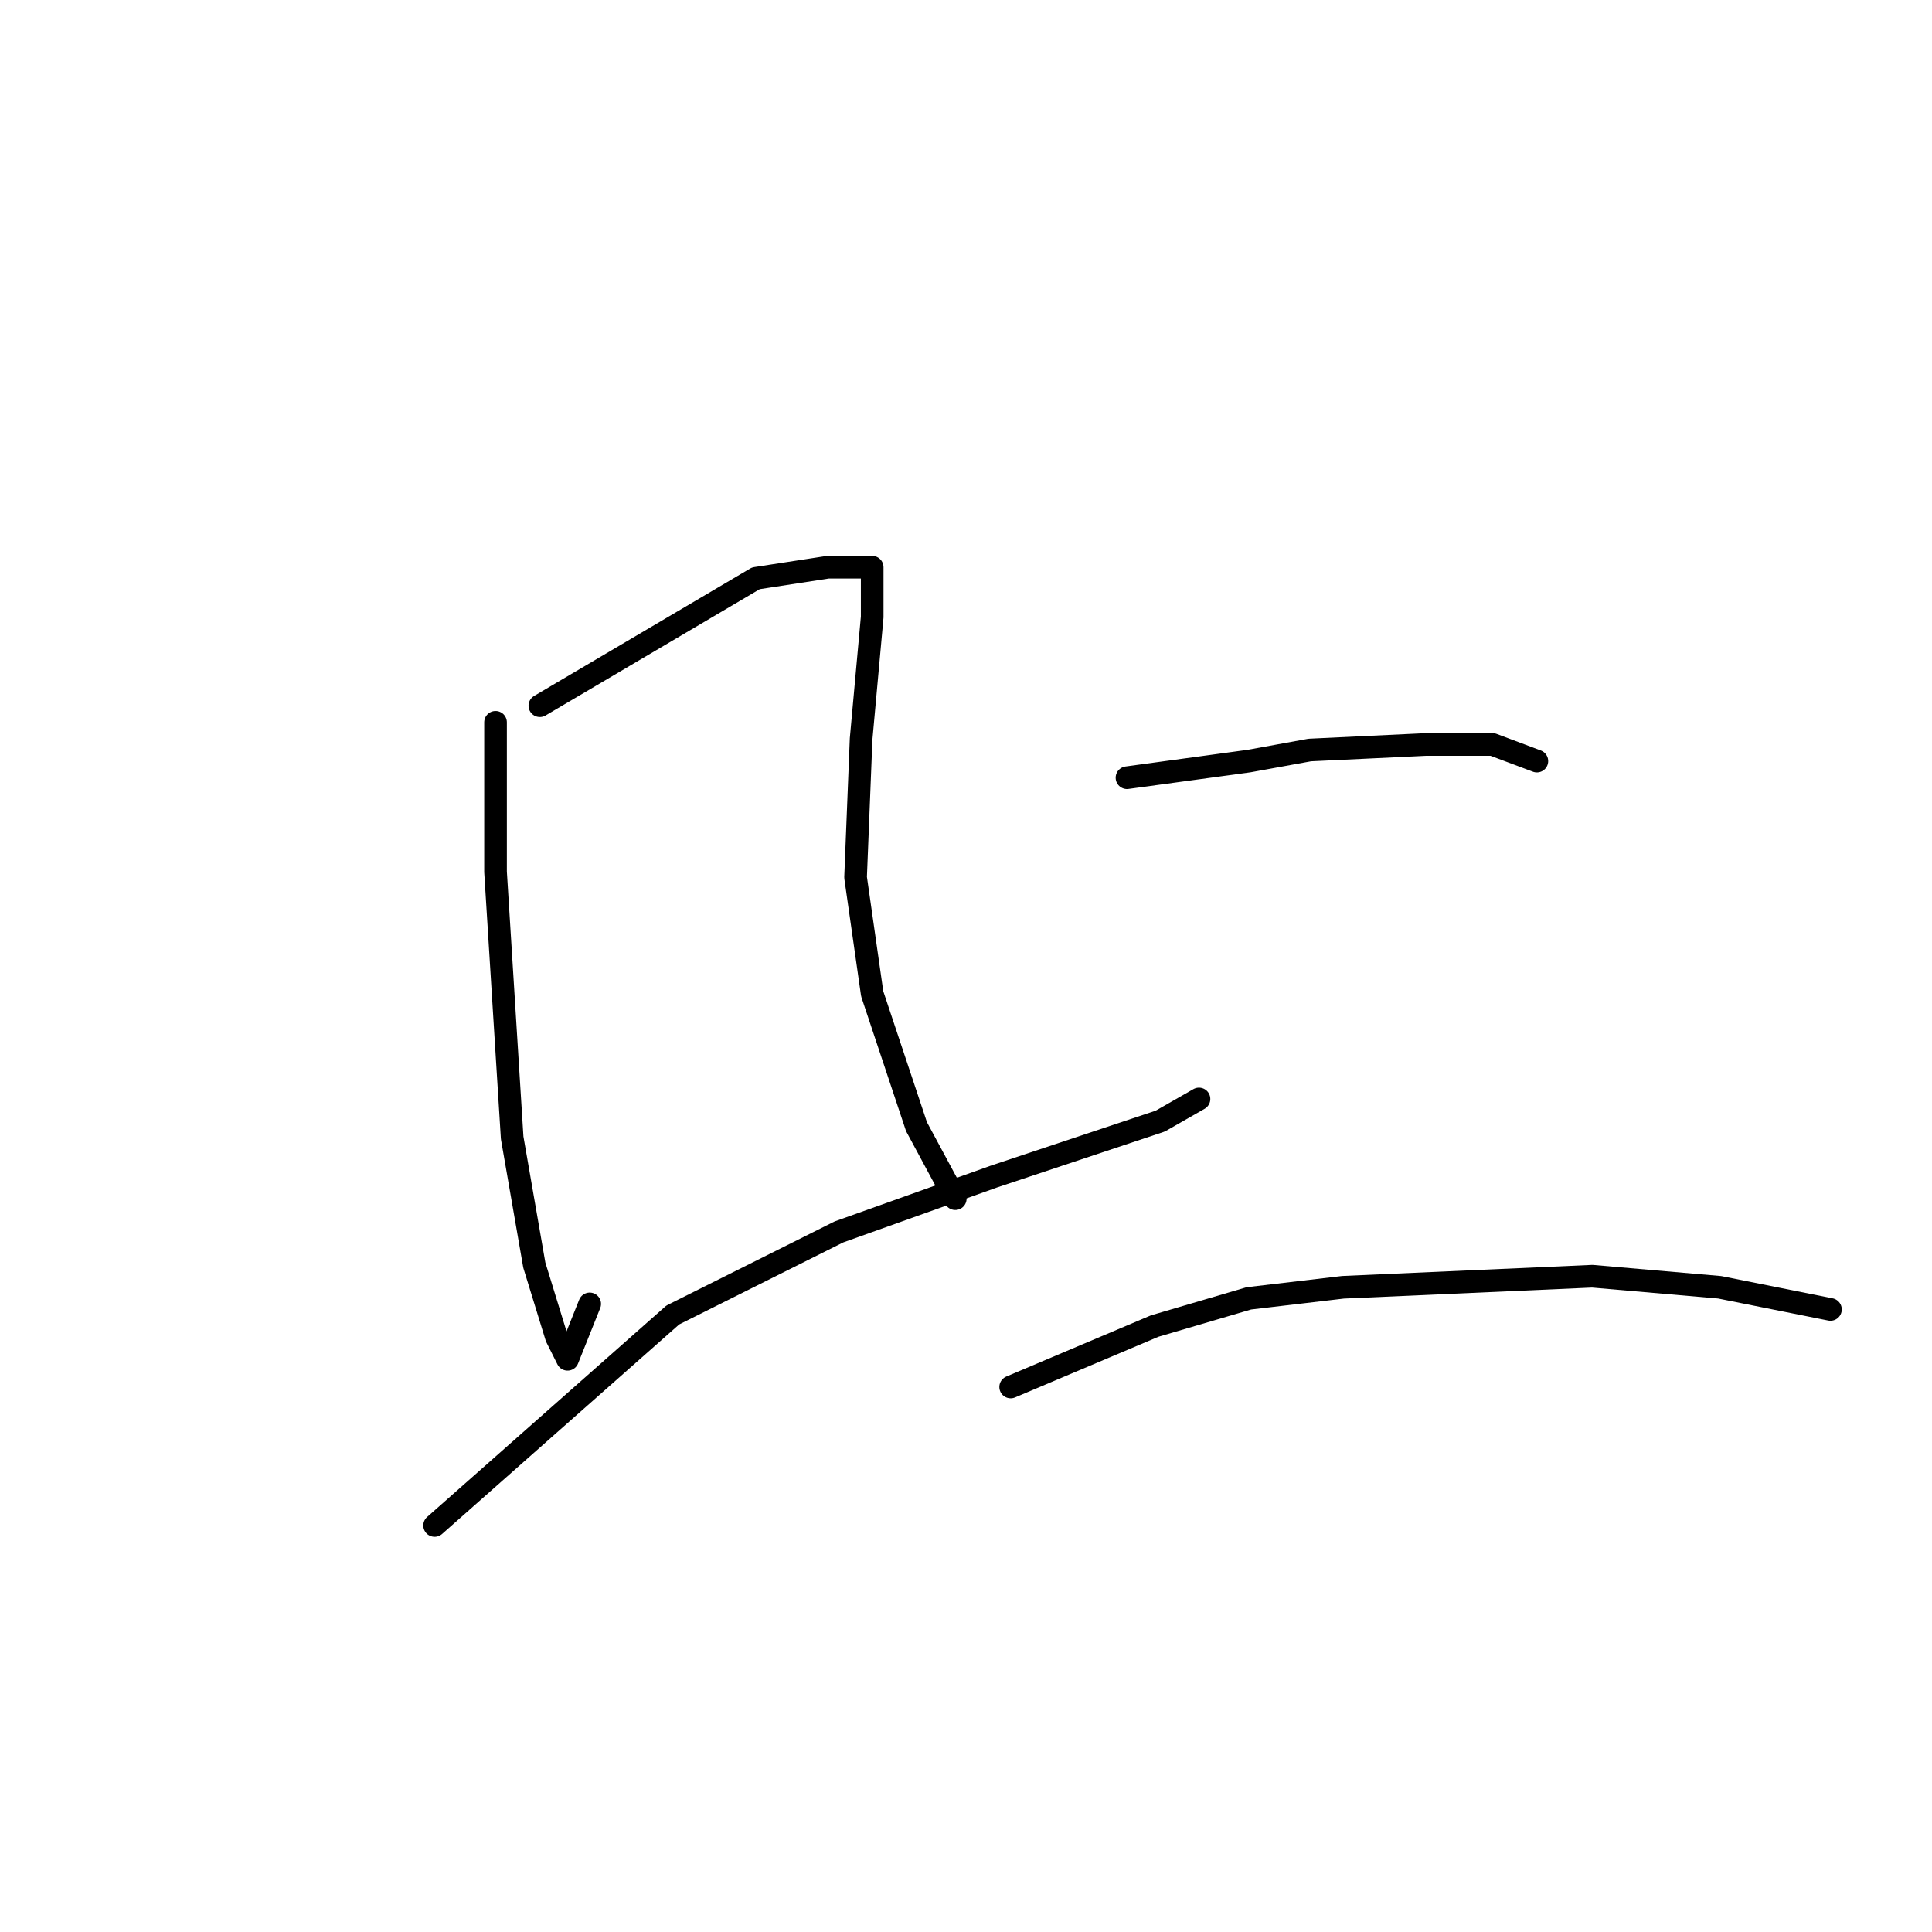 <?xml version="1.0" standalone="no"?>
    <svg width="256" height="256" xmlns="http://www.w3.org/2000/svg" version="1.1">
    <polyline stroke="black" stroke-width="3" stroke-linecap="round" fill="transparent" stroke-linejoin="round" points="65.661 95.71 65.661 115.527 66.395 127.27 67.863 150.757 70.799 167.638 73.735 177.179 75.203 180.115 78.138 172.775 78.138 172.775 " />
        <polyline stroke="black" stroke-width="3" stroke-linecap="round" fill="transparent" stroke-linejoin="round" points="71.533 93.509 100.157 76.628 109.698 75.16 113.368 75.16 114.836 75.16 115.57 75.16 115.57 81.765 114.102 97.912 113.368 116.261 115.57 131.674 121.442 149.289 126.579 158.83 126.579 158.83 " />
        <polyline stroke="black" stroke-width="3" stroke-linecap="round" fill="transparent" stroke-linejoin="round" points="57.588 202.133 89.148 174.243 111.166 163.234 131.717 155.894 153.735 148.555 158.873 145.619 158.873 145.619 " />
        <polyline stroke="black" stroke-width="3" stroke-linecap="round" fill="transparent" stroke-linejoin="round" points="149.332 103.05 165.479 100.848 173.552 99.38 188.965 98.646 197.773 98.646 203.644 100.848 203.644 100.848 " />
        <polyline stroke="black" stroke-width="3" stroke-linecap="round" fill="transparent" stroke-linejoin="round" points="133.919 183.785 153.002 175.711 165.479 172.041 177.956 170.573 210.984 169.106 227.865 170.573 242.544 173.509 242.544 173.509 " />
        </svg>